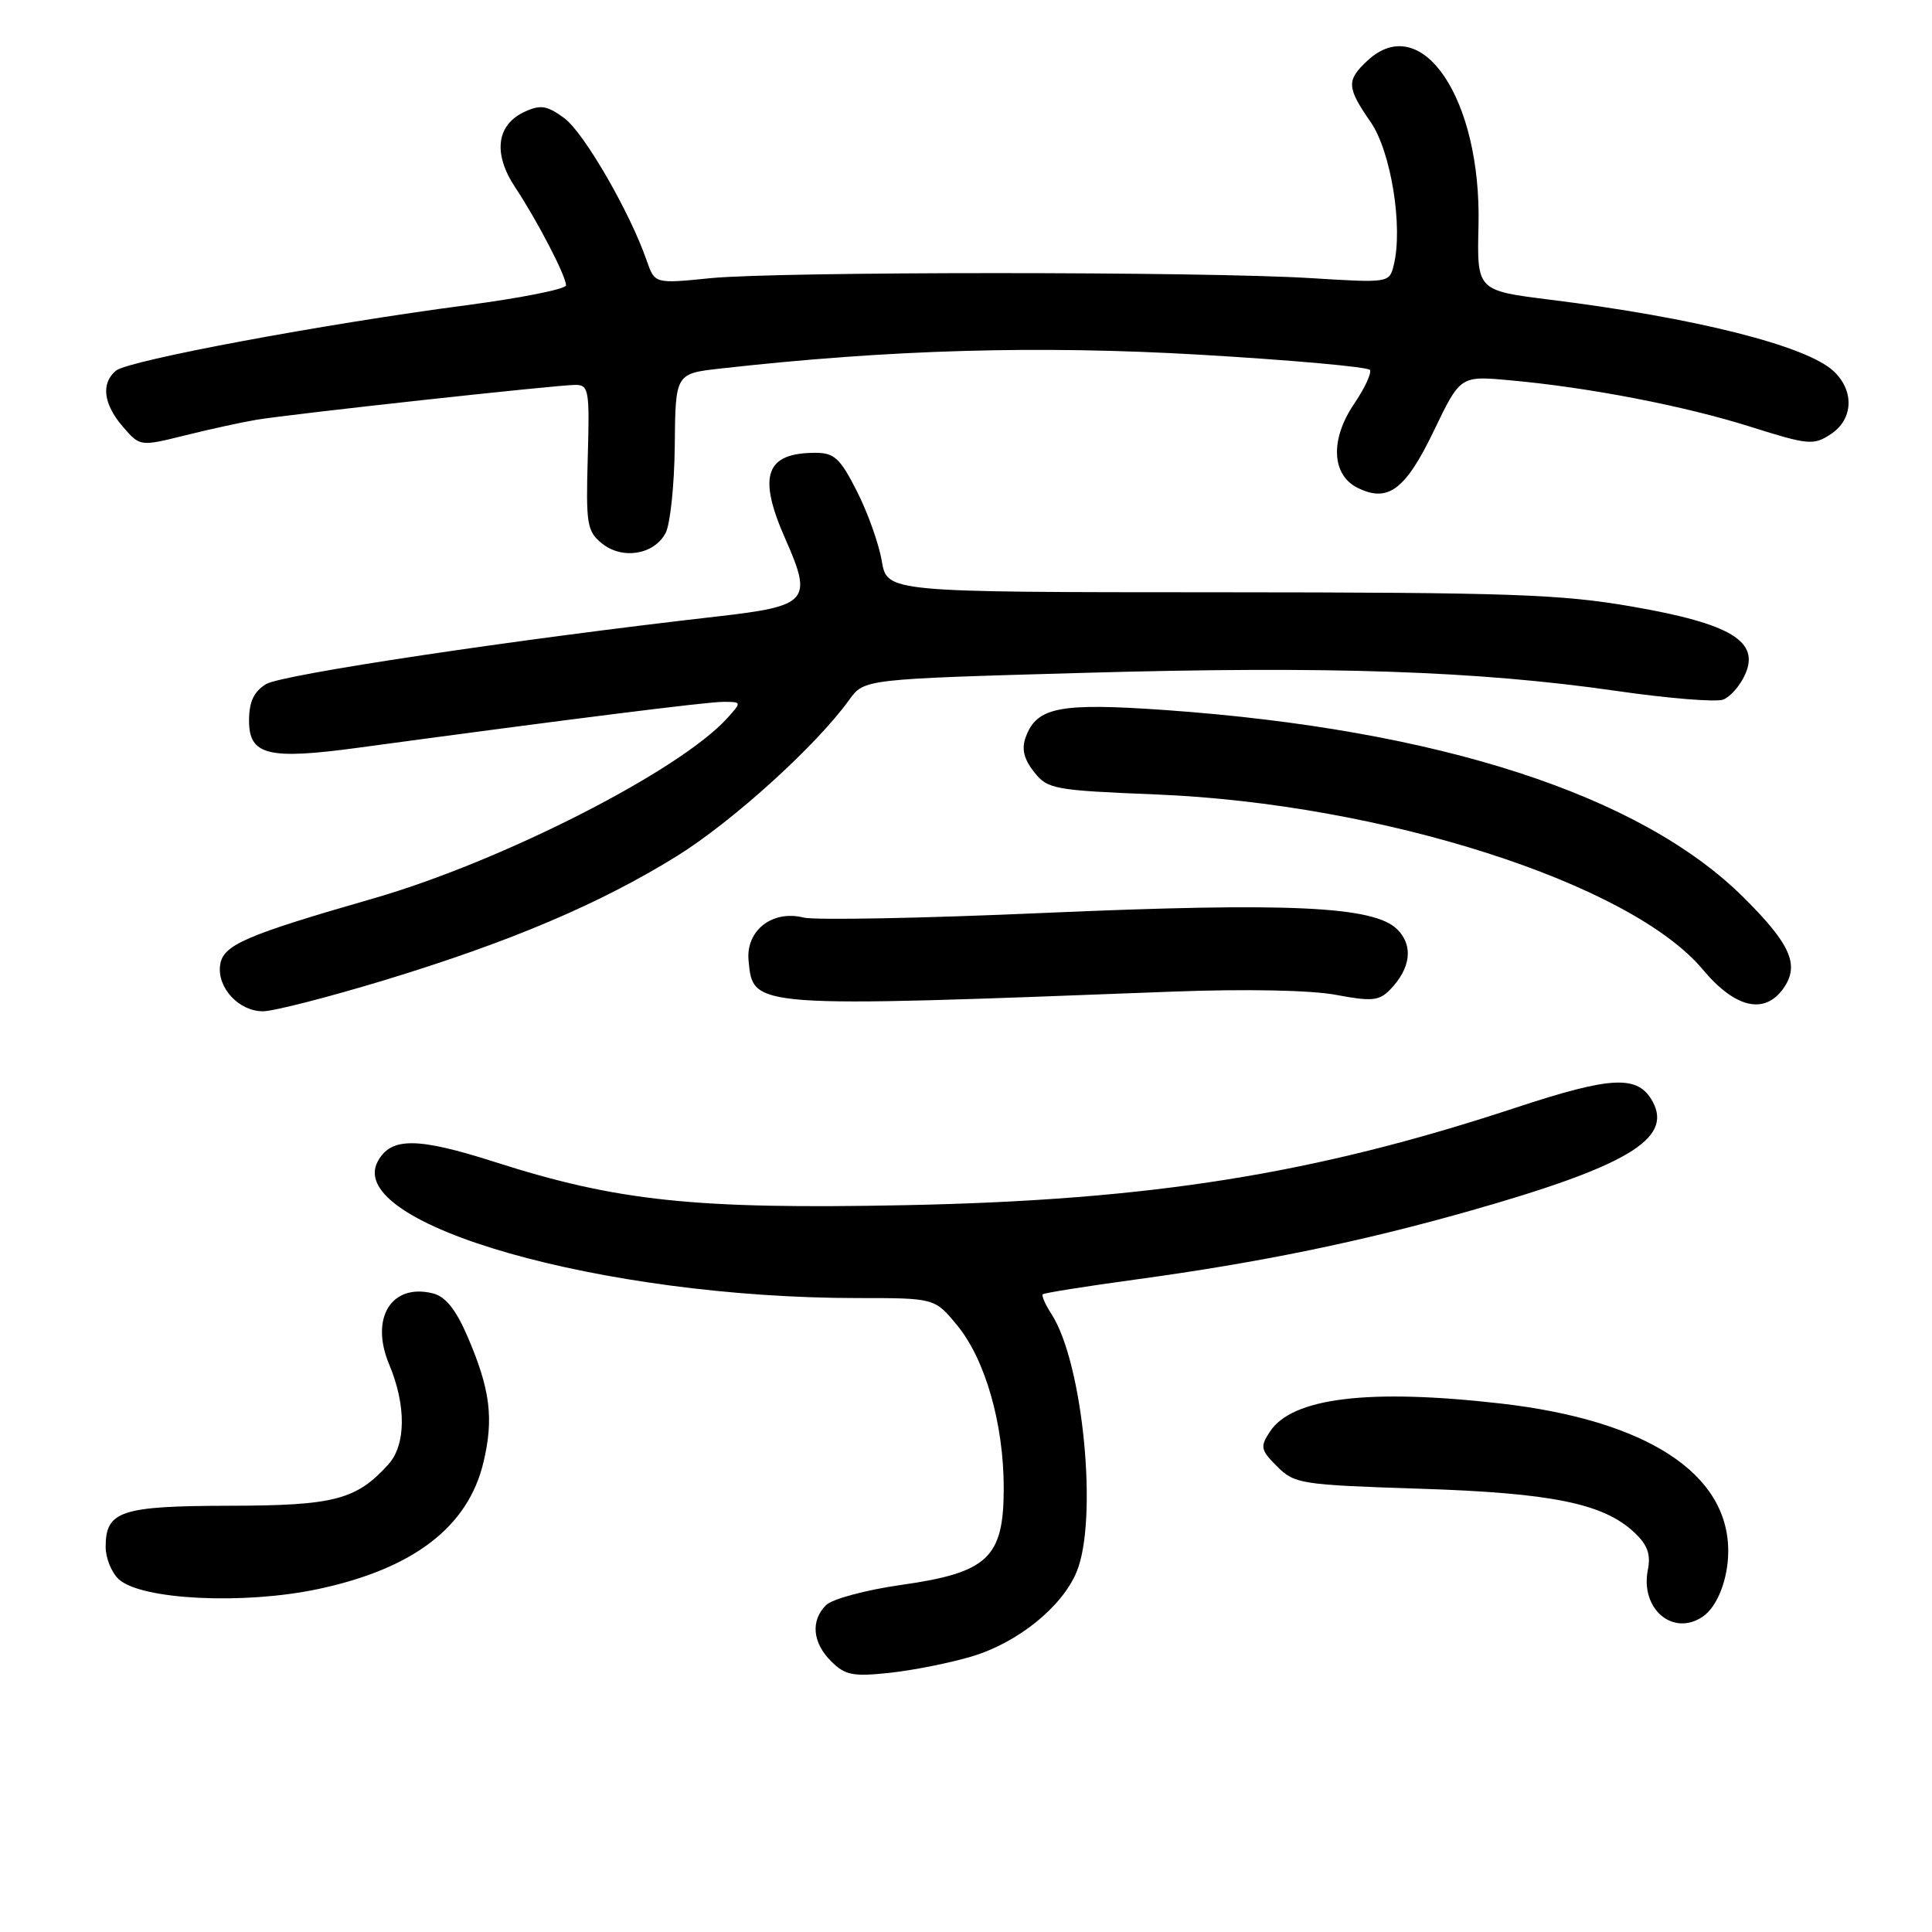 <?xml version="1.0" encoding="UTF-8" standalone="no"?>
<!DOCTYPE svg PUBLIC "-//W3C//DTD SVG 1.1//EN" "http://www.w3.org/Graphics/SVG/1.1/DTD/svg11.dtd" >
<svg xmlns="http://www.w3.org/2000/svg" xmlns:xlink="http://www.w3.org/1999/xlink" version="1.1" viewBox="0 0 256 256">
 <g >
 <path fill="currentColor"
d=" M 128.76 219.49 C 134.85 217.67 140.71 212.95 142.65 208.30 C 145.53 201.40 143.52 180.64 139.35 174.16 C 138.52 172.88 137.99 171.68 138.17 171.50 C 138.35 171.32 143.90 170.44 150.50 169.54 C 167.01 167.28 180.30 164.55 194.75 160.45 C 215.53 154.55 221.63 150.92 219.01 146.01 C 217.07 142.40 213.64 142.55 200.73 146.81 C 174.15 155.58 152.46 159.04 120.00 159.69 C 92.02 160.25 81.81 159.17 65.57 153.97 C 55.28 150.68 51.79 150.66 50.05 153.90 C 45.59 162.24 79.89 172.00 113.67 172.00 C 123.85 172.00 123.85 172.00 126.82 175.60 C 130.55 180.12 133.00 188.68 133.00 197.18 C 133.00 206.41 130.92 208.38 119.42 210.01 C 114.75 210.67 110.27 211.88 109.46 212.68 C 107.39 214.75 107.65 217.65 110.13 220.13 C 111.97 221.97 113.01 222.18 117.88 221.66 C 120.97 221.33 125.87 220.35 128.76 219.49 Z  M 225.60 214.23 C 227.55 212.93 229.00 209.22 229.00 205.52 C 229.00 195.22 218.18 188.20 198.92 185.98 C 181.40 183.97 171.22 185.20 168.27 189.70 C 166.95 191.71 167.03 192.12 169.23 194.32 C 171.53 196.62 172.38 196.75 188.07 197.26 C 205.64 197.82 212.46 199.21 216.57 203.07 C 218.30 204.70 218.76 205.96 218.35 208.00 C 217.32 213.16 221.64 216.88 225.60 214.23 Z  M 42.14 210.56 C 54.76 207.88 62.00 202.34 64.05 193.81 C 65.45 187.96 64.97 184.12 61.96 177.12 C 60.41 173.51 59.03 171.80 57.37 171.38 C 51.86 170.00 48.99 174.66 51.57 180.80 C 53.84 186.22 53.80 191.46 51.46 194.04 C 47.21 198.74 44.29 199.50 30.38 199.52 C 16.00 199.55 14.00 200.21 14.00 204.97 C 14.00 206.46 14.79 208.40 15.75 209.27 C 18.75 211.99 32.29 212.65 42.14 210.56 Z  M 50.94 129.88 C 67.63 124.80 79.49 119.76 89.70 113.43 C 97.08 108.84 108.17 98.79 112.52 92.74 C 114.50 89.98 114.50 89.98 143.50 89.16 C 176.15 88.23 195.76 88.90 214.11 91.54 C 221.01 92.54 227.40 93.06 228.33 92.70 C 229.26 92.35 230.56 90.87 231.22 89.41 C 233.23 85.00 229.39 82.66 216.36 80.39 C 206.83 78.73 200.13 78.50 161.52 78.48 C 117.55 78.47 117.55 78.47 116.84 74.34 C 116.46 72.07 114.98 67.91 113.55 65.11 C 111.34 60.73 110.55 60.00 108.06 60.00 C 101.42 60.00 100.36 63.03 104.06 71.41 C 107.71 79.66 107.13 80.31 95.00 81.69 C 68.51 84.70 37.29 89.38 35.25 90.65 C 33.62 91.66 33.00 93.00 33.00 95.50 C 33.00 100.07 35.52 100.70 47.44 99.08 C 75.29 95.31 93.64 93.00 95.83 93.00 C 98.29 93.00 98.29 93.02 96.40 95.12 C 90.14 102.10 66.52 114.14 49.50 119.04 C 32.45 123.95 29.55 125.21 29.17 127.86 C 28.74 130.86 31.64 134.00 34.84 134.00 C 36.24 134.00 43.48 132.14 50.94 129.88 Z  M 155.50 131.39 C 165.12 131.03 173.69 131.20 177.00 131.82 C 181.73 132.71 182.73 132.62 184.15 131.18 C 186.94 128.33 187.31 125.31 185.15 123.15 C 182.07 120.07 170.79 119.55 138.32 120.97 C 122.27 121.68 107.94 121.95 106.47 121.58 C 102.33 120.54 98.80 123.31 99.19 127.29 C 99.80 133.58 99.31 133.54 155.50 131.39 Z  M 236.33 130.94 C 238.48 127.87 237.27 125.12 231.07 118.95 C 217.39 105.33 190.69 96.67 154.47 94.09 C 140.40 93.10 137.36 93.68 135.91 97.69 C 135.34 99.23 135.67 100.58 137.01 102.28 C 138.81 104.57 139.62 104.72 153.20 105.27 C 183.17 106.49 216.08 117.03 225.64 128.48 C 229.93 133.60 233.83 134.50 236.33 130.94 Z  M 88.19 70.64 C 88.81 69.48 89.36 64.25 89.41 59.02 C 89.50 49.50 89.50 49.50 95.50 48.83 C 117.86 46.32 137.56 45.75 158.99 47.00 C 171.13 47.71 181.26 48.62 181.52 49.02 C 181.77 49.43 180.83 51.45 179.43 53.51 C 176.23 58.22 176.43 62.92 179.89 64.64 C 183.92 66.64 186.23 64.91 190.00 57.07 C 193.50 49.79 193.50 49.79 200.06 50.39 C 210.53 51.33 223.20 53.78 231.99 56.56 C 239.59 58.96 240.31 59.03 242.57 57.54 C 245.58 55.58 245.75 51.78 242.95 49.17 C 239.35 45.81 224.61 42.10 205.38 39.71 C 195.70 38.50 195.70 38.50 195.91 29.91 C 196.31 13.10 188.39 1.33 181.19 8.04 C 178.39 10.65 178.44 11.58 181.61 16.16 C 184.32 20.06 185.94 30.12 184.67 35.16 C 184.10 37.48 183.99 37.49 173.79 36.86 C 159.49 35.96 103.08 35.97 94.13 36.86 C 86.76 37.60 86.76 37.60 85.70 34.55 C 83.49 28.15 77.39 17.59 74.78 15.66 C 72.51 13.99 71.64 13.84 69.56 14.79 C 65.78 16.51 65.29 20.32 68.25 24.80 C 71.23 29.30 75.00 36.57 75.00 37.81 C 75.00 38.30 69.04 39.49 61.75 40.45 C 42.94 42.92 16.99 47.76 15.37 49.11 C 13.36 50.78 13.69 53.53 16.27 56.53 C 18.55 59.17 18.55 59.17 24.52 57.69 C 27.81 56.87 32.08 55.94 34.00 55.62 C 38.70 54.84 73.82 51.00 76.24 51.00 C 78.02 51.00 78.14 51.71 77.88 60.63 C 77.63 69.46 77.78 70.40 79.75 72.00 C 82.45 74.19 86.66 73.51 88.19 70.64 Z "/>
</g>
</svg>